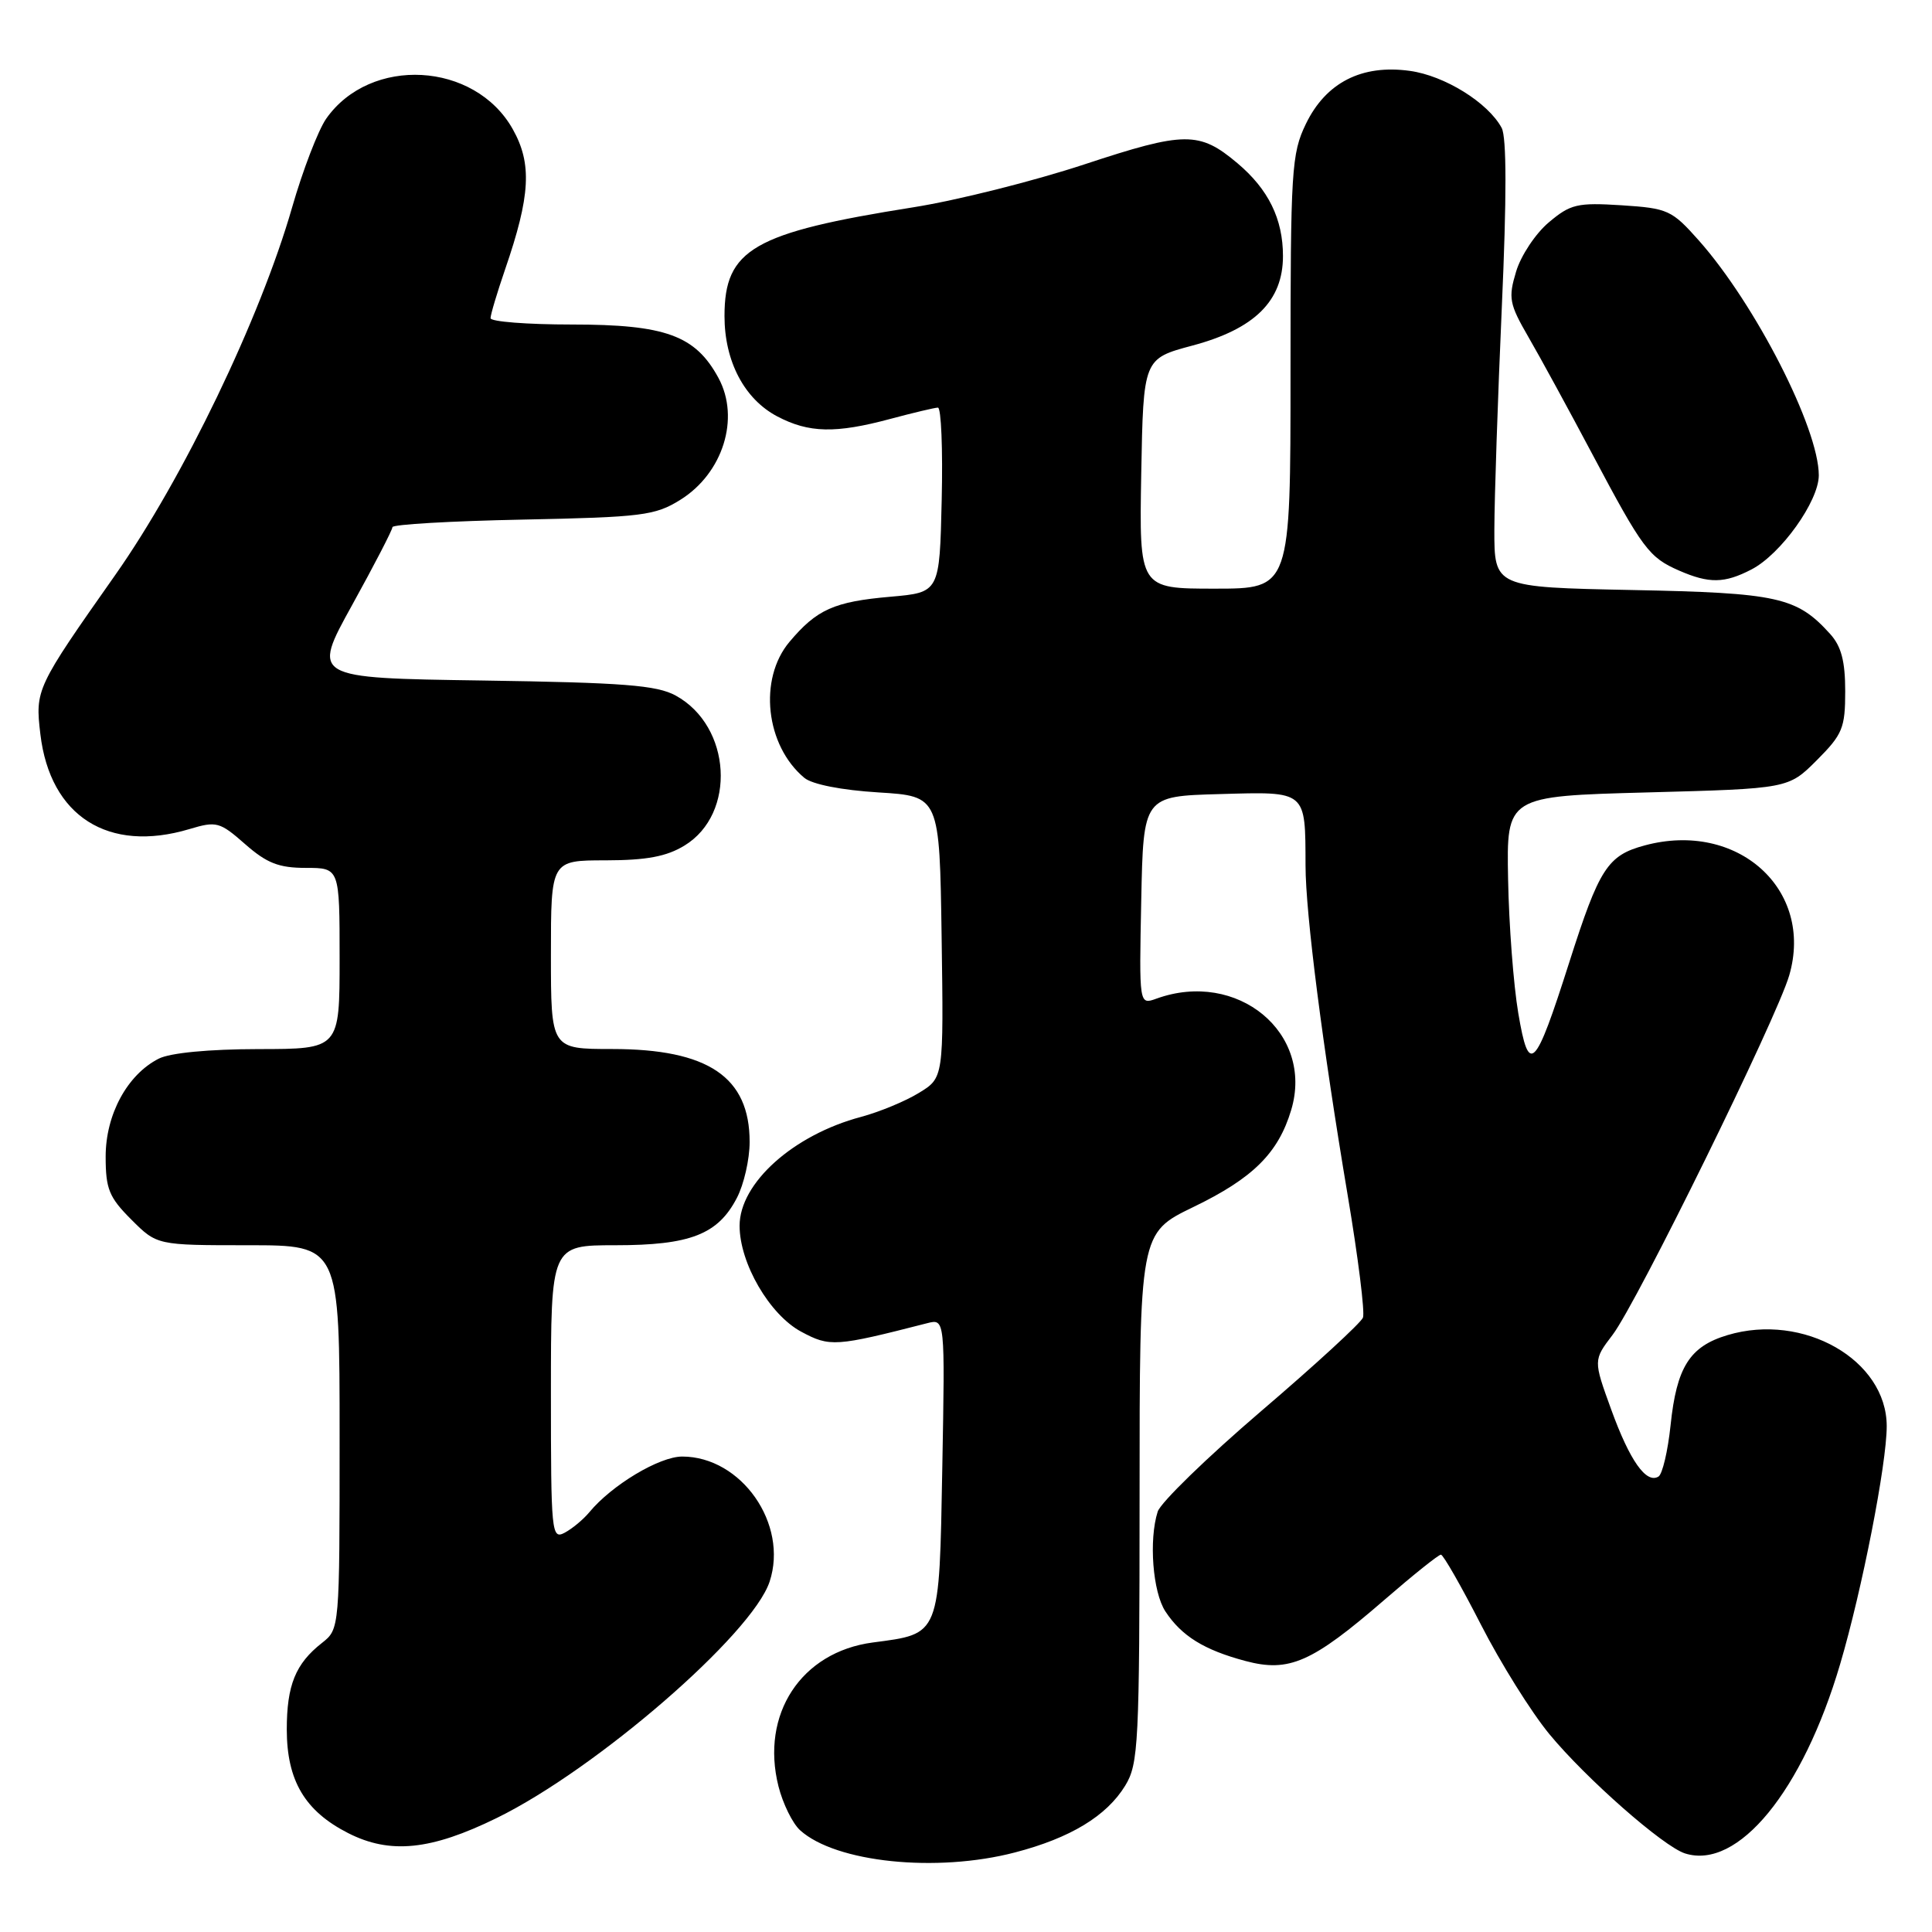 <?xml version="1.0" encoding="UTF-8" standalone="no"?>
<!DOCTYPE svg PUBLIC "-//W3C//DTD SVG 1.1//EN" "http://www.w3.org/Graphics/SVG/1.1/DTD/svg11.dtd" >
<svg xmlns="http://www.w3.org/2000/svg" xmlns:xlink="http://www.w3.org/1999/xlink" version="1.1" viewBox="0 0 256 256">
 <g >
 <path fill="currentColor"
d=" M 134.48 245.46 C 141.83 243.55 146.64 240.63 149.10 236.60 C 150.86 233.71 150.99 231.08 151.00 198.44 C 151.00 163.39 151.00 163.39 158.12 159.94 C 166.03 156.12 169.38 152.79 171.09 147.08 C 174.15 136.87 163.95 128.44 153.22 132.33 C 150.94 133.15 150.94 133.15 151.22 119.33 C 151.50 105.50 151.50 105.50 161.62 105.22 C 173.20 104.89 172.96 104.69 172.99 114.70 C 173.00 121.09 175.25 138.60 178.58 158.41 C 179.96 166.61 180.87 173.89 180.60 174.59 C 180.33 175.29 174.26 180.87 167.11 186.98 C 159.96 193.10 153.79 199.09 153.40 200.30 C 152.21 204.04 152.74 210.96 154.42 213.52 C 156.56 216.78 159.55 218.63 165.03 220.09 C 170.81 221.63 173.84 220.30 183.43 212.00 C 187.24 208.70 190.61 206.00 190.93 206.00 C 191.24 206.01 193.62 210.17 196.22 215.25 C 198.82 220.34 202.90 226.87 205.29 229.77 C 210.14 235.65 220.40 244.68 223.28 245.59 C 230.29 247.81 238.87 237.33 243.83 220.50 C 246.74 210.65 250.00 193.97 250.00 188.98 C 250.00 180.20 238.97 173.89 228.90 176.91 C 223.89 178.41 222.16 181.15 221.36 188.85 C 221.00 192.27 220.28 195.33 219.76 195.65 C 218.14 196.65 215.95 193.55 213.49 186.76 C 211.12 180.23 211.12 180.23 213.68 176.87 C 216.90 172.64 235.41 134.97 237.08 129.25 C 240.40 117.86 230.23 108.71 217.94 112.02 C 213.01 113.34 211.91 115.06 207.94 127.50 C 203.38 141.80 202.59 142.59 201.18 134.25 C 200.55 130.54 199.94 122.55 199.83 116.50 C 199.62 105.50 199.62 105.50 218.29 105.00 C 236.97 104.50 236.97 104.50 240.74 100.73 C 244.15 97.31 244.50 96.47 244.50 91.59 C 244.50 87.62 243.98 85.63 242.50 84.00 C 238.08 79.11 235.60 78.56 216.25 78.18 C 198.00 77.81 198.00 77.81 198.01 70.15 C 198.02 65.94 198.47 52.67 199.00 40.66 C 199.65 26.12 199.64 18.20 198.98 16.95 C 197.18 13.60 191.42 10.02 186.80 9.39 C 180.44 8.51 175.69 10.94 173.04 16.41 C 171.13 20.36 171.00 22.47 171.00 49.32 C 171.00 78.00 171.00 78.00 160.97 78.00 C 150.95 78.00 150.95 78.00 151.22 62.76 C 151.50 47.53 151.50 47.53 158.00 45.79 C 166.24 43.59 170.00 39.88 170.00 33.93 C 170.00 29.01 168.07 25.08 163.96 21.62 C 158.91 17.37 156.99 17.39 143.69 21.78 C 136.99 23.99 126.78 26.56 121.00 27.47 C 99.81 30.83 96.00 33.03 96.00 41.88 C 96.00 47.88 98.63 52.87 102.98 55.17 C 107.18 57.38 110.71 57.46 118.00 55.50 C 121.03 54.69 123.85 54.02 124.28 54.01 C 124.71 54.01 124.94 59.51 124.78 66.25 C 124.50 78.50 124.50 78.50 118.00 79.07 C 110.52 79.72 108.23 80.75 104.61 85.05 C 100.47 89.97 101.44 98.79 106.58 103.07 C 107.61 103.93 111.52 104.70 116.40 105.00 C 124.50 105.50 124.50 105.50 124.77 124.16 C 125.04 142.81 125.04 142.81 121.77 144.81 C 119.97 145.92 116.52 147.34 114.11 147.99 C 105.13 150.37 98.00 156.76 98.00 162.42 C 98.00 167.39 101.98 174.22 106.17 176.46 C 109.97 178.50 110.68 178.45 122.86 175.33 C 125.22 174.73 125.22 174.73 124.86 194.44 C 124.45 216.93 124.64 216.45 115.64 217.64 C 106.15 218.90 100.75 227.14 103.15 236.69 C 103.73 238.99 105.02 241.62 106.02 242.52 C 110.74 246.79 124.09 248.17 134.48 245.46 Z  M 65.81 240.90 C 79.01 234.44 99.68 216.54 101.98 209.57 C 104.49 201.95 98.25 193.01 90.40 193.00 C 87.36 193.00 81.05 196.79 78.08 200.39 C 77.30 201.33 75.84 202.55 74.83 203.09 C 73.08 204.02 73.00 203.16 73.00 184.54 C 73.00 165.00 73.00 165.00 81.55 165.00 C 91.46 165.00 95.13 163.57 97.64 158.73 C 98.57 156.95 99.33 153.62 99.33 151.33 C 99.34 142.71 93.85 139.00 81.10 139.00 C 73.00 139.00 73.00 139.00 73.00 126.50 C 73.00 114.00 73.00 114.00 80.25 114.00 C 85.67 113.99 88.31 113.50 90.70 112.04 C 97.61 107.83 96.93 96.22 89.54 92.17 C 87.02 90.79 82.65 90.45 63.91 90.17 C 41.31 89.84 41.31 89.84 46.66 80.17 C 49.60 74.85 52.00 70.21 52.00 69.85 C 52.00 69.49 59.76 69.04 69.25 68.85 C 85.08 68.53 86.80 68.31 90.13 66.24 C 95.80 62.72 98.09 55.41 95.20 50.08 C 92.15 44.44 88.18 43.00 75.77 43.00 C 69.84 43.00 65.00 42.62 65.00 42.16 C 65.00 41.69 65.87 38.78 66.93 35.69 C 70.29 25.93 70.52 21.70 67.94 17.11 C 62.91 8.16 49.07 7.39 43.22 15.73 C 42.16 17.26 40.12 22.55 38.70 27.50 C 34.49 42.16 24.25 63.43 15.27 76.19 C 4.76 91.13 4.65 91.37 5.35 97.29 C 6.64 108.16 14.35 113.07 25.09 109.86 C 28.69 108.78 29.11 108.89 32.49 111.86 C 35.36 114.38 36.95 115.00 40.53 115.00 C 45.00 115.00 45.00 115.00 45.00 127.00 C 45.00 139.00 45.00 139.00 34.25 139.01 C 27.66 139.02 22.54 139.51 21.03 140.28 C 16.87 142.39 14.00 147.68 14.00 153.25 C 14.00 157.55 14.45 158.65 17.40 161.60 C 20.80 165.00 20.80 165.00 32.90 165.00 C 45.00 165.00 45.00 165.00 45.00 190.43 C 45.00 215.85 45.00 215.85 42.66 217.70 C 39.15 220.45 38.00 223.30 38.00 229.18 C 38.01 235.95 40.40 239.98 46.14 242.90 C 51.69 245.72 57.10 245.17 65.81 240.90 Z  M 232.07 75.46 C 235.97 73.45 241.00 66.41 241.00 62.98 C 241.00 56.75 232.60 40.32 225.11 31.87 C 221.52 27.83 221.01 27.60 214.87 27.20 C 209.00 26.83 208.10 27.04 205.22 29.47 C 203.47 30.94 201.52 33.88 200.89 35.99 C 199.84 39.49 199.98 40.26 202.53 44.67 C 204.07 47.32 207.89 54.33 211.02 60.23 C 217.67 72.76 218.51 73.87 222.50 75.61 C 226.47 77.34 228.50 77.31 232.07 75.46 Z "/>
</g>
</svg>